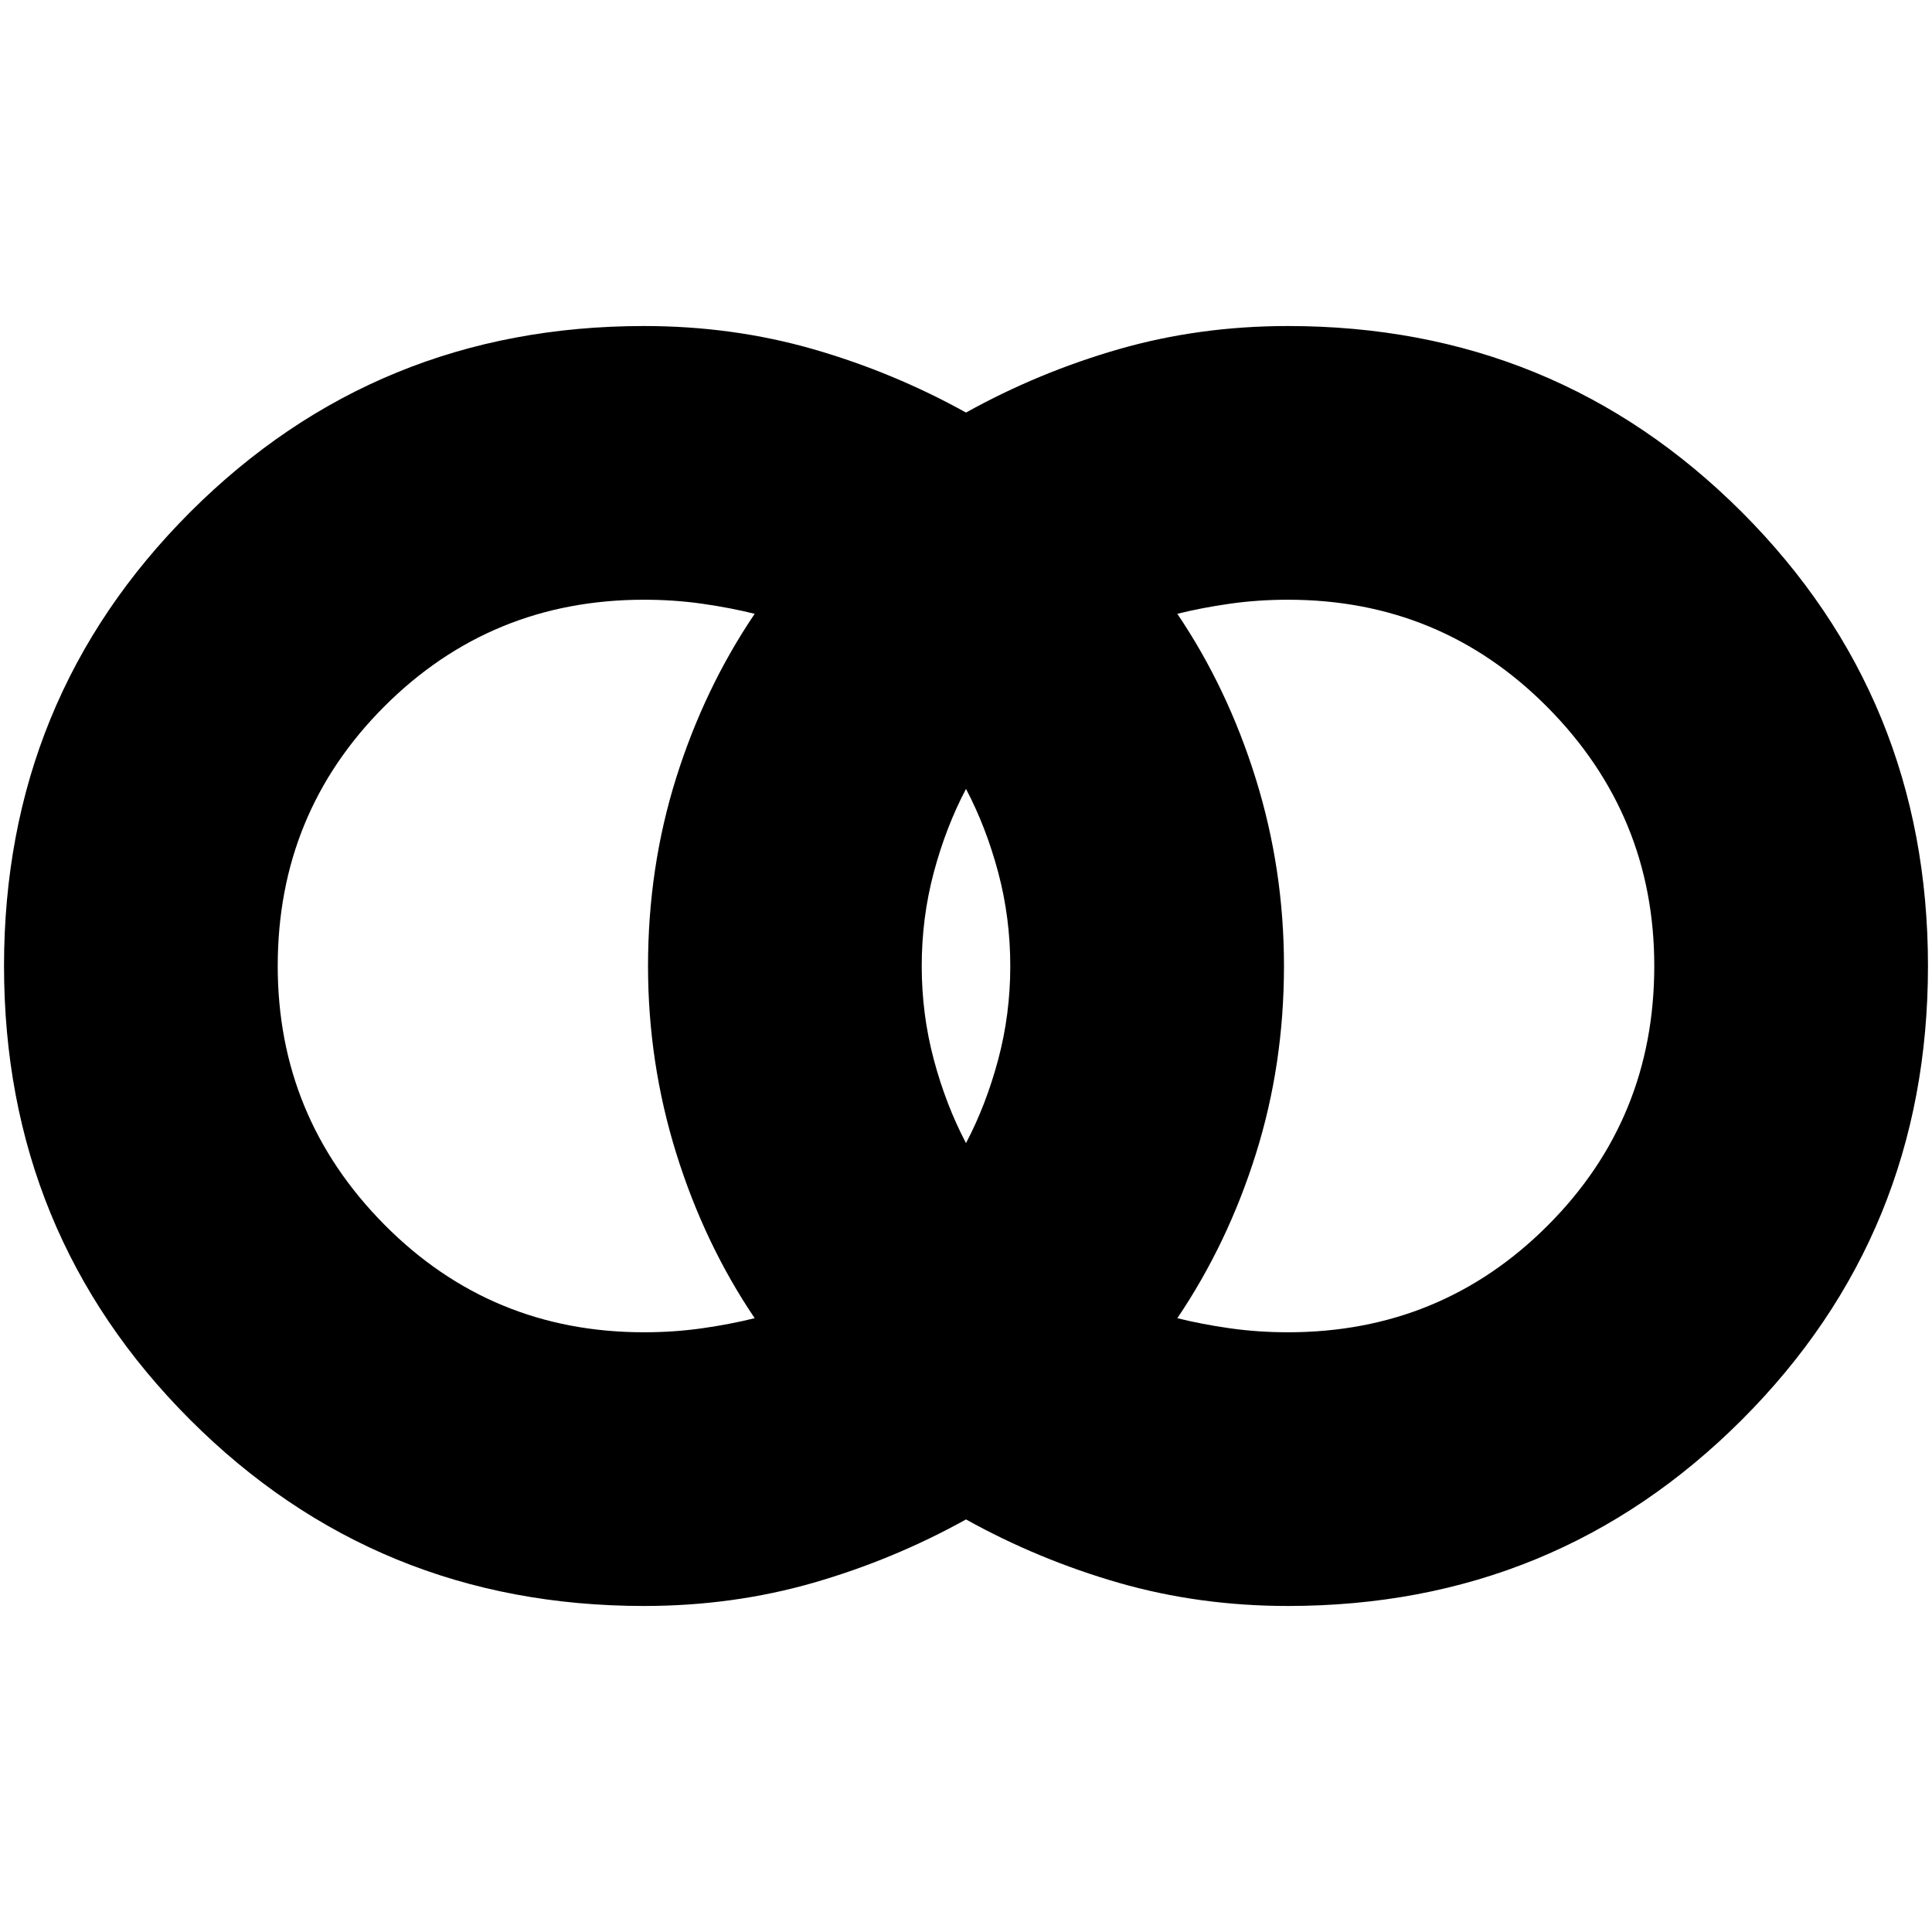 <svg xmlns="http://www.w3.org/2000/svg" height="24" width="24"><path d="M16 16.55q1.9 0 3.225-1.325Q20.55 13.9 20.55 12q0-1.875-1.325-3.213Q17.9 7.45 16 7.45q-.375 0-.725.05t-.65.125q.625.925.975 2.05.35 1.125.35 2.325 0 1.225-.35 2.337-.35 1.113-.975 2.038.3.075.65.125.35.05.725.05Zm-4-2.35q.25-.475.4-1.038.15-.562.15-1.162 0-.6-.15-1.163-.15-.562-.4-1.037-.25.475-.4 1.037-.15.563-.15 1.163 0 .6.15 1.162.15.563.4 1.038Zm-4 2.35q.375 0 .725-.05t.65-.125q-.625-.925-.975-2.05Q8.05 13.2 8.05 12q0-1.225.35-2.338.35-1.112.975-2.037-.3-.075-.65-.125-.35-.05-.725-.05-1.9 0-3.225 1.325Q3.45 10.1 3.45 12q0 1.875 1.325 3.213Q6.1 16.55 8 16.55Zm0 3.4q-3.325 0-5.638-2.313Q.05 15.325.05 12q0-3.325 2.312-5.638Q4.675 4.05 8 4.05q1.1 0 2.1.287 1 .288 1.9.788.9-.5 1.9-.788 1-.287 2.1-.287 3.325 0 5.638 2.312Q23.95 8.675 23.95 12q0 3.325-2.312 5.637Q19.325 19.95 16 19.95q-1.1 0-2.1-.287-1-.288-1.9-.788-.9.5-1.9.788-1 .287-2.1.287Z"/></svg>